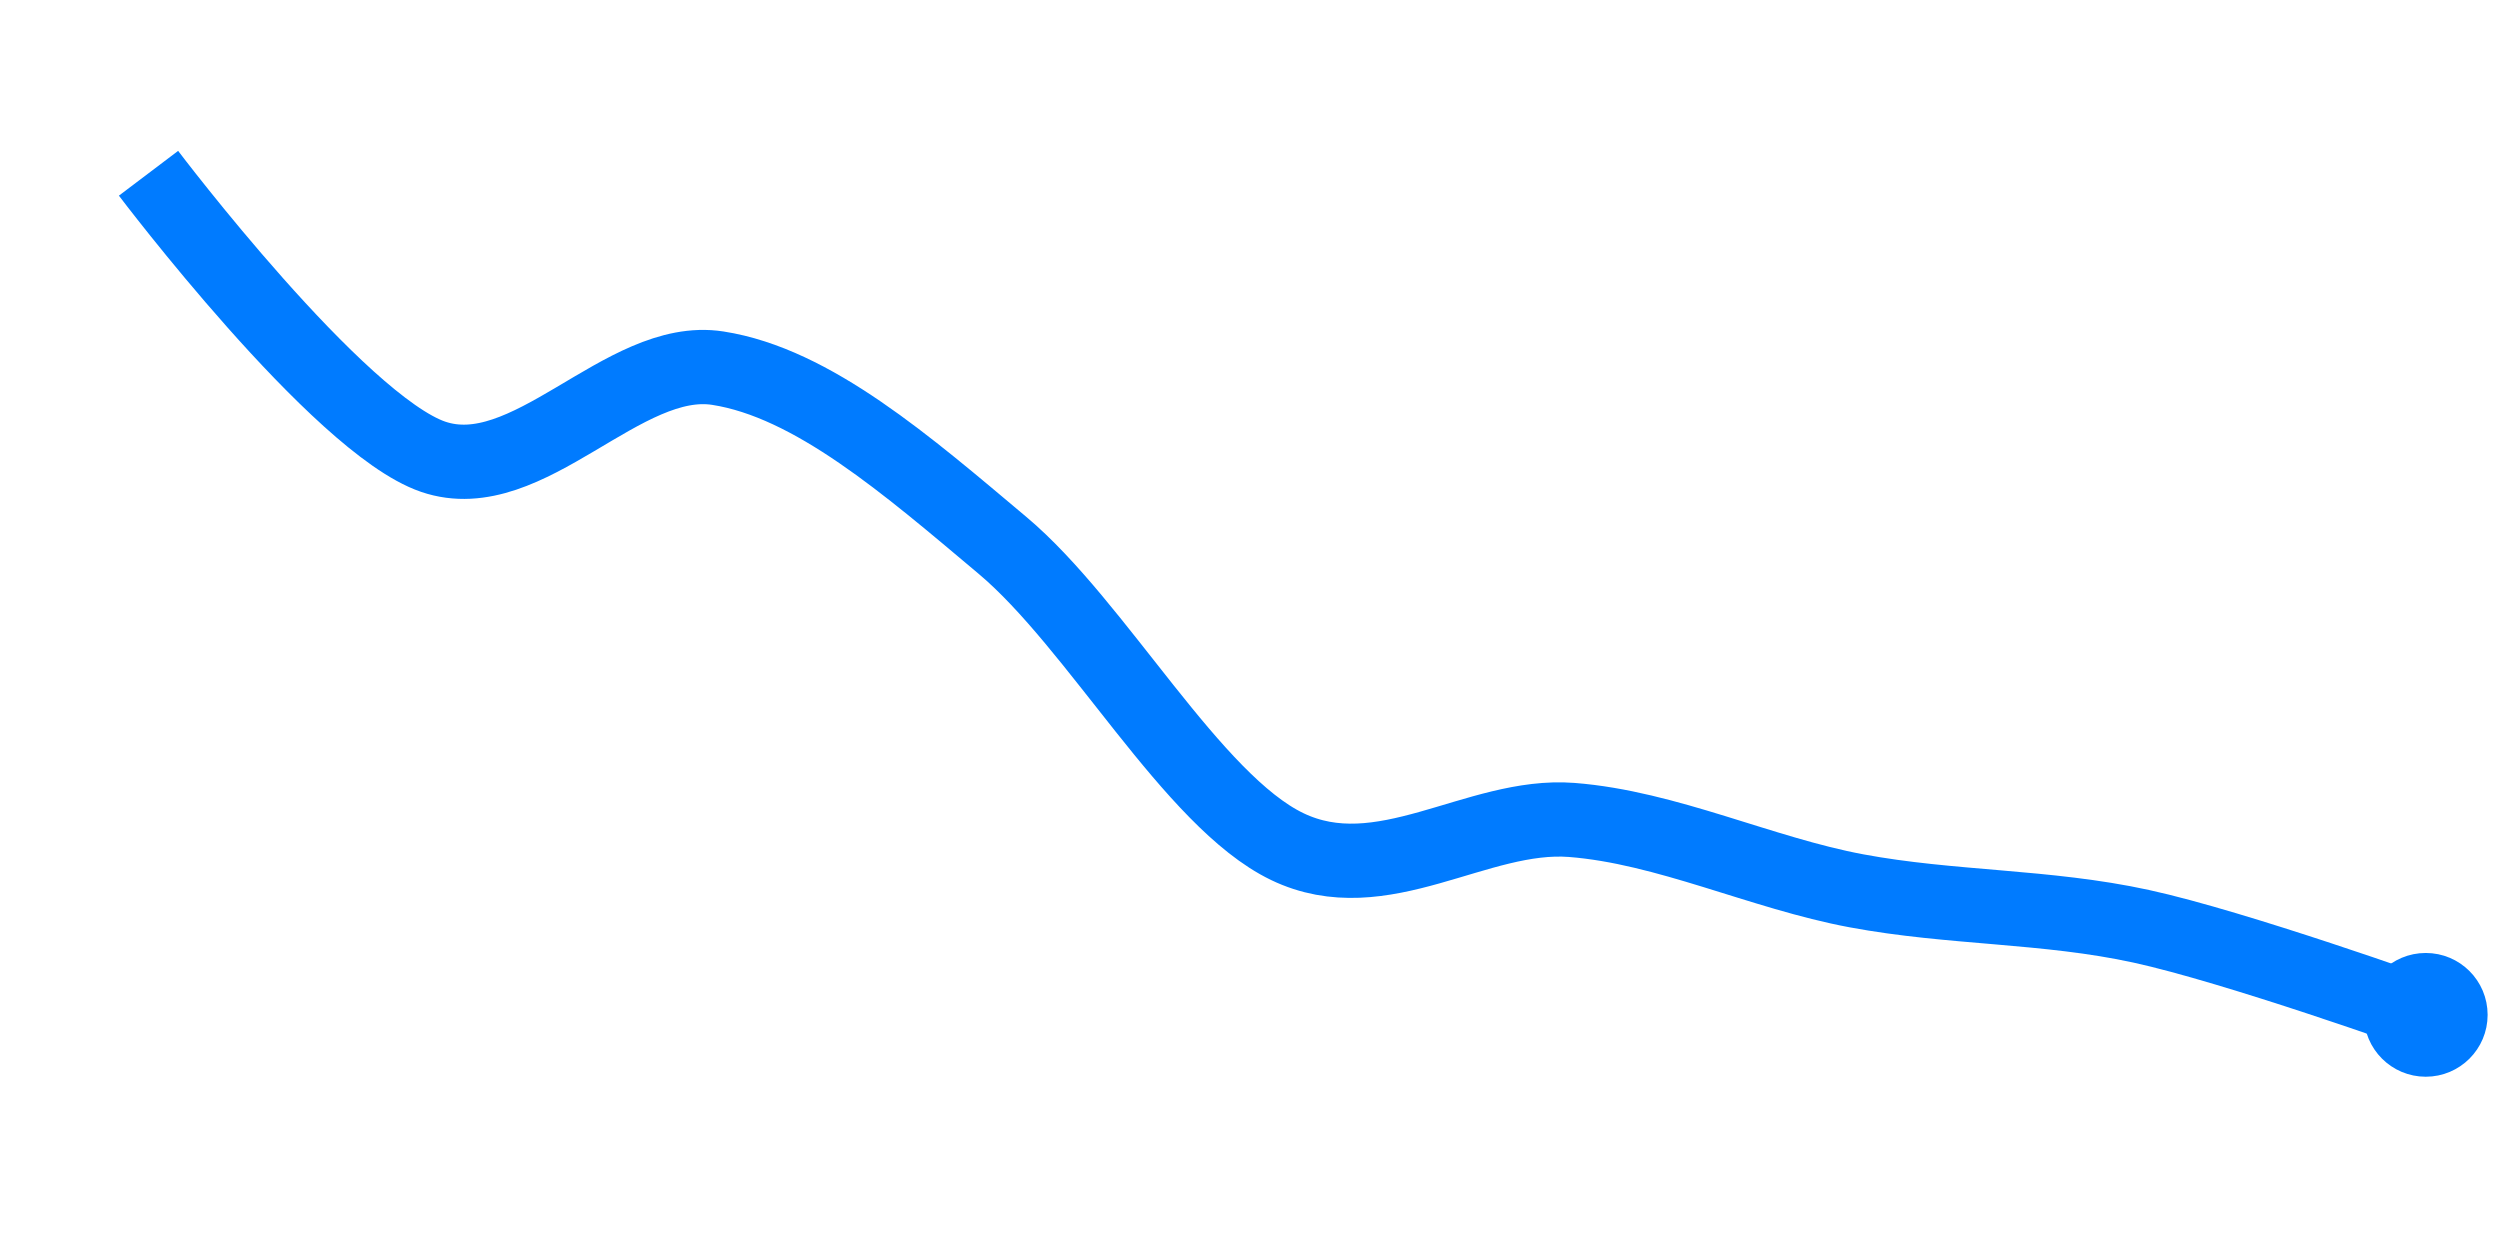 <svg width="101" height="50" viewBox="0 0 101 50" fill="none" xmlns="http://www.w3.org/2000/svg">
<path d="M98 41C98 41 90.333 38.256 86.5 37.421C82.667 36.586 78.833 36.705 75 35.989C71.167 35.274 67.333 33.425 63.5 33.126C59.667 32.828 55.833 36.049 52 34.2C48.167 32.351 44.333 25.253 40.5 22.032C36.667 18.811 32.833 15.47 29 14.874C25.167 14.277 21.333 19.765 17.5 18.453C13.667 17.14 6 7 6 7" stroke="#007BFF" stroke-width="3"/>
<path d="M98 43C99.105 43 100 42.105 100 41C100 39.895 99.105 39 98 39C96.895 39 96 39.895 96 41C96 42.105 96.895 43 98 43Z" fill="#007BFF" stroke="#007BFF"/>
</svg>

